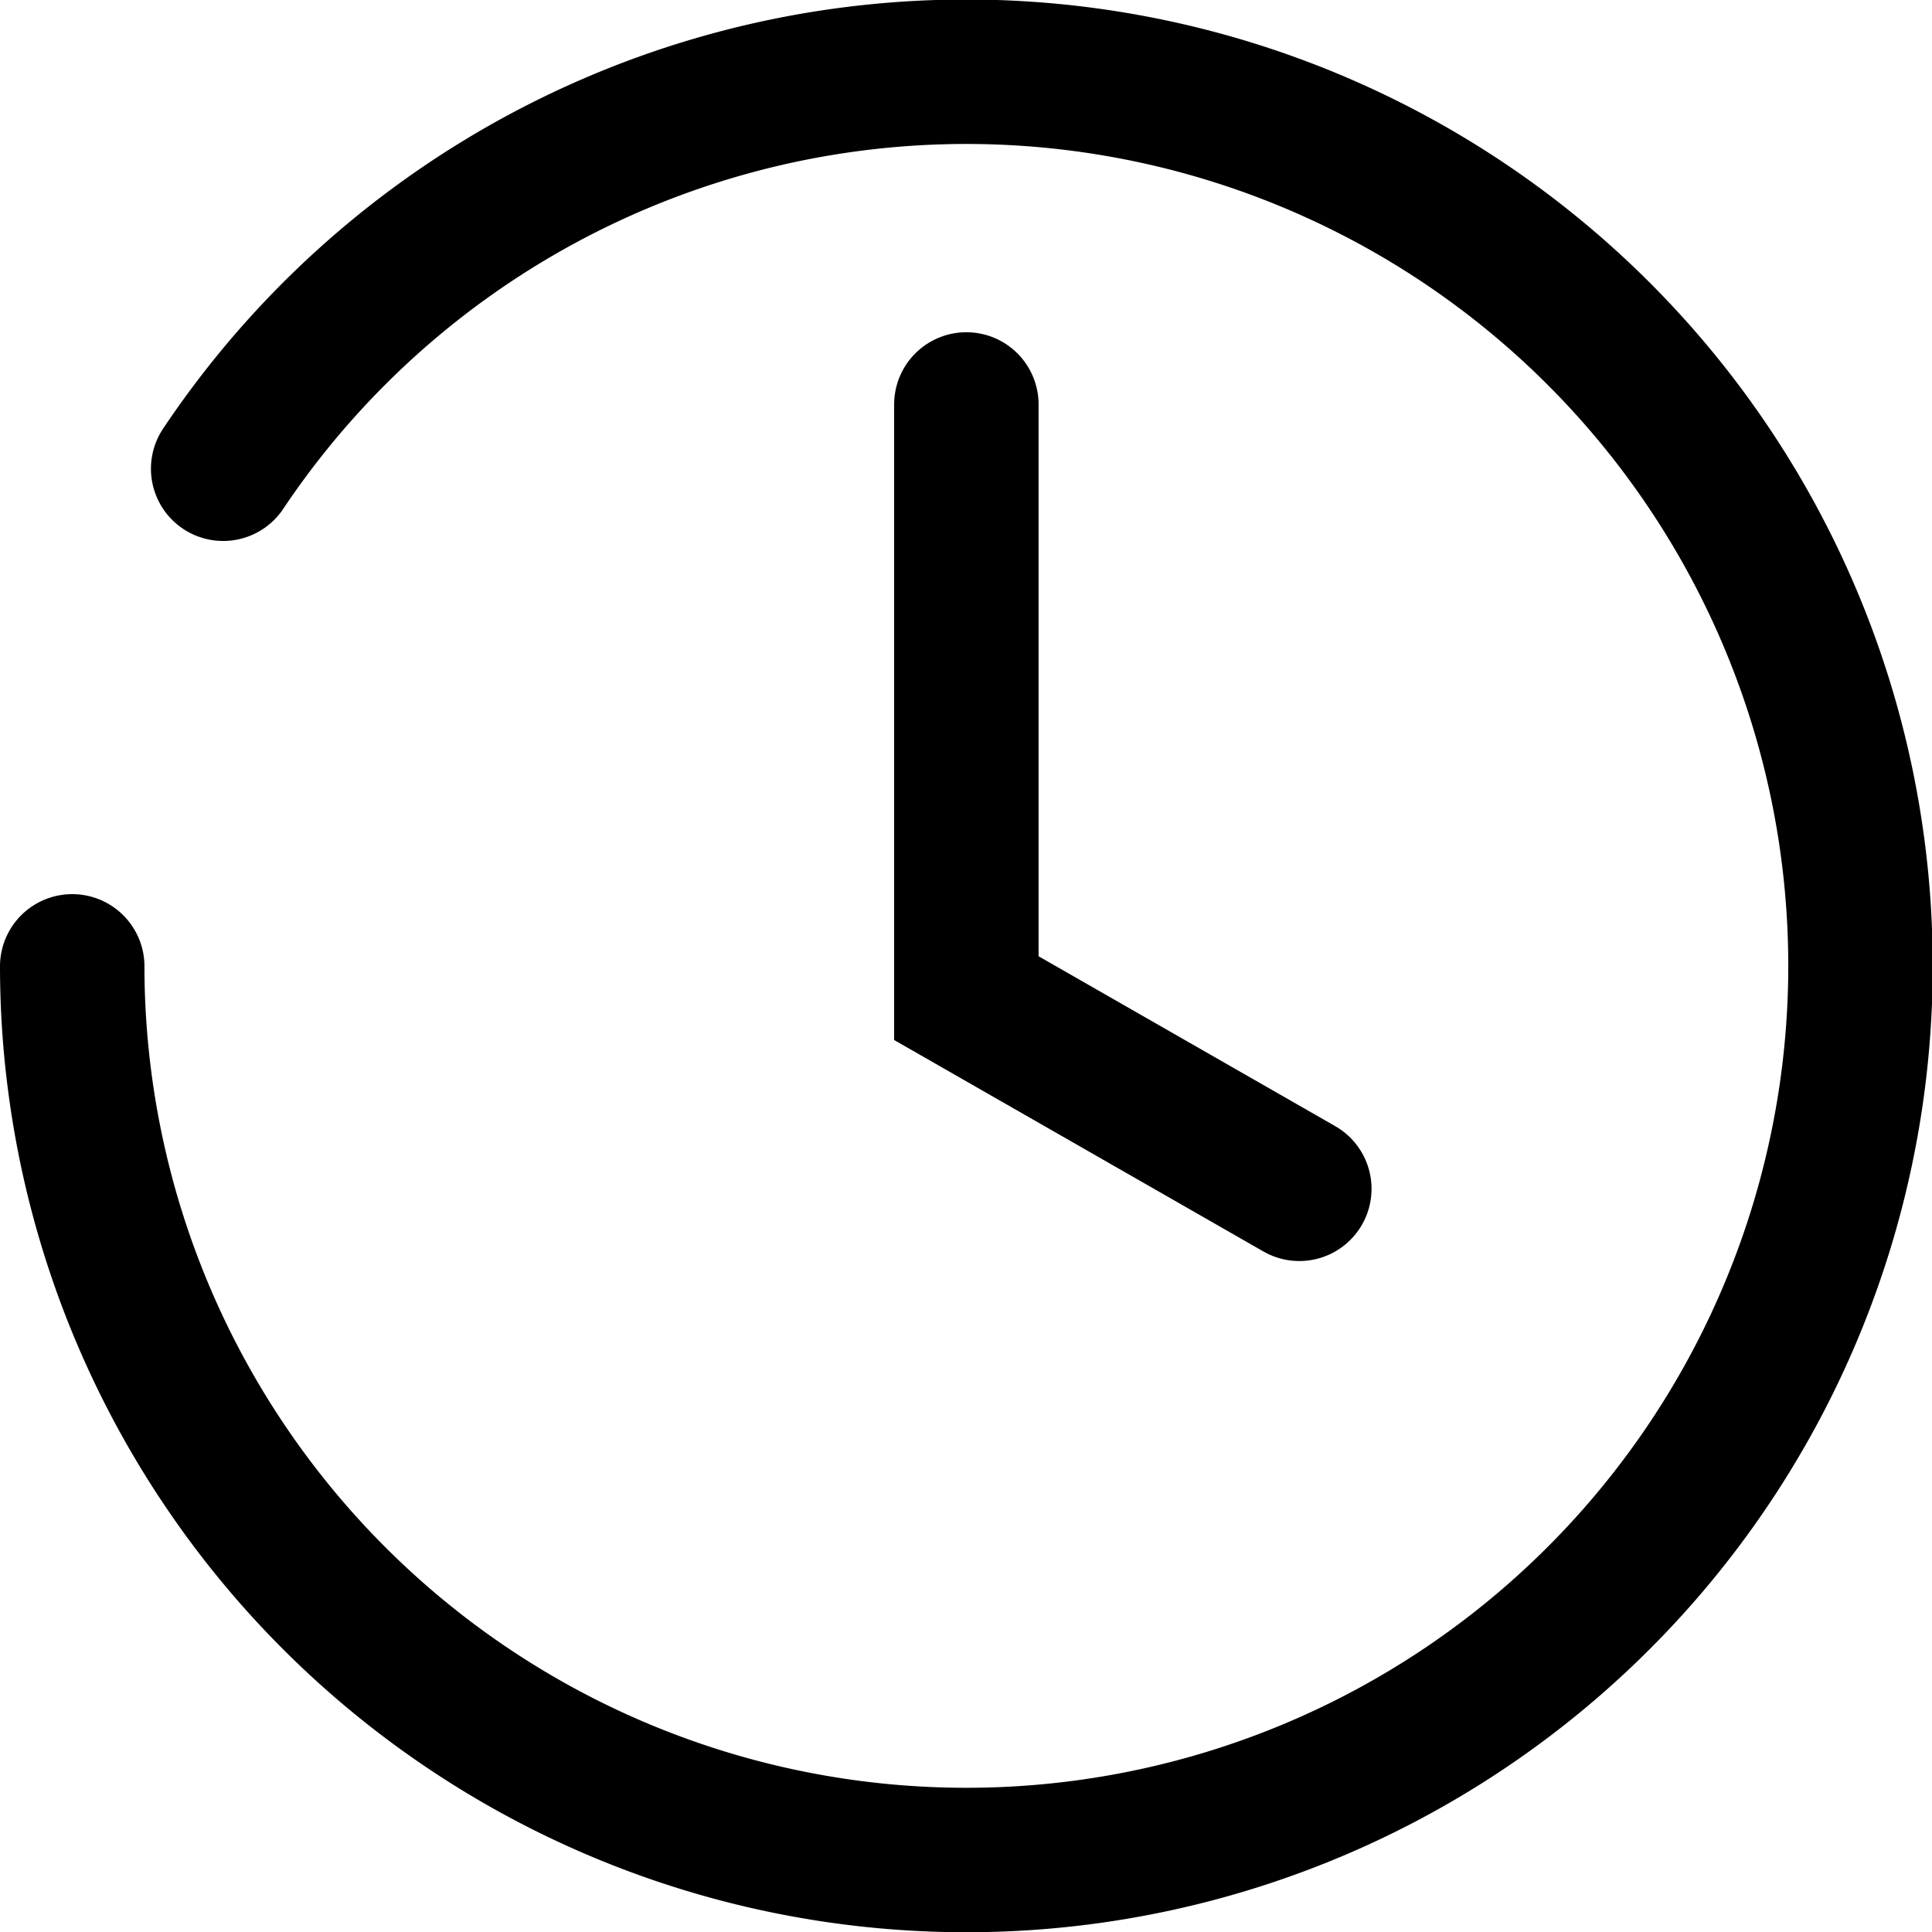 <svg xmlns="http://www.w3.org/2000/svg" viewBox="0 0 26.75 26.75"><defs><style>.cls-1{fill:none;stroke:#000;stroke-linecap:round;stroke-miterlimit:10;stroke-width:2px;}</style></defs><title>Ресурс 3</title><g id="Слой_2" data-name="Слой 2"><g id="Capa_1" data-name="Capa 1"><path class="cls-1" d="M3.09,6.49A12.38,12.38,0,1,1,1,13.38"/><polyline class="cls-1" points="13.38 5.6 13.38 13.82 17.99 16.46"/></g></g></svg>